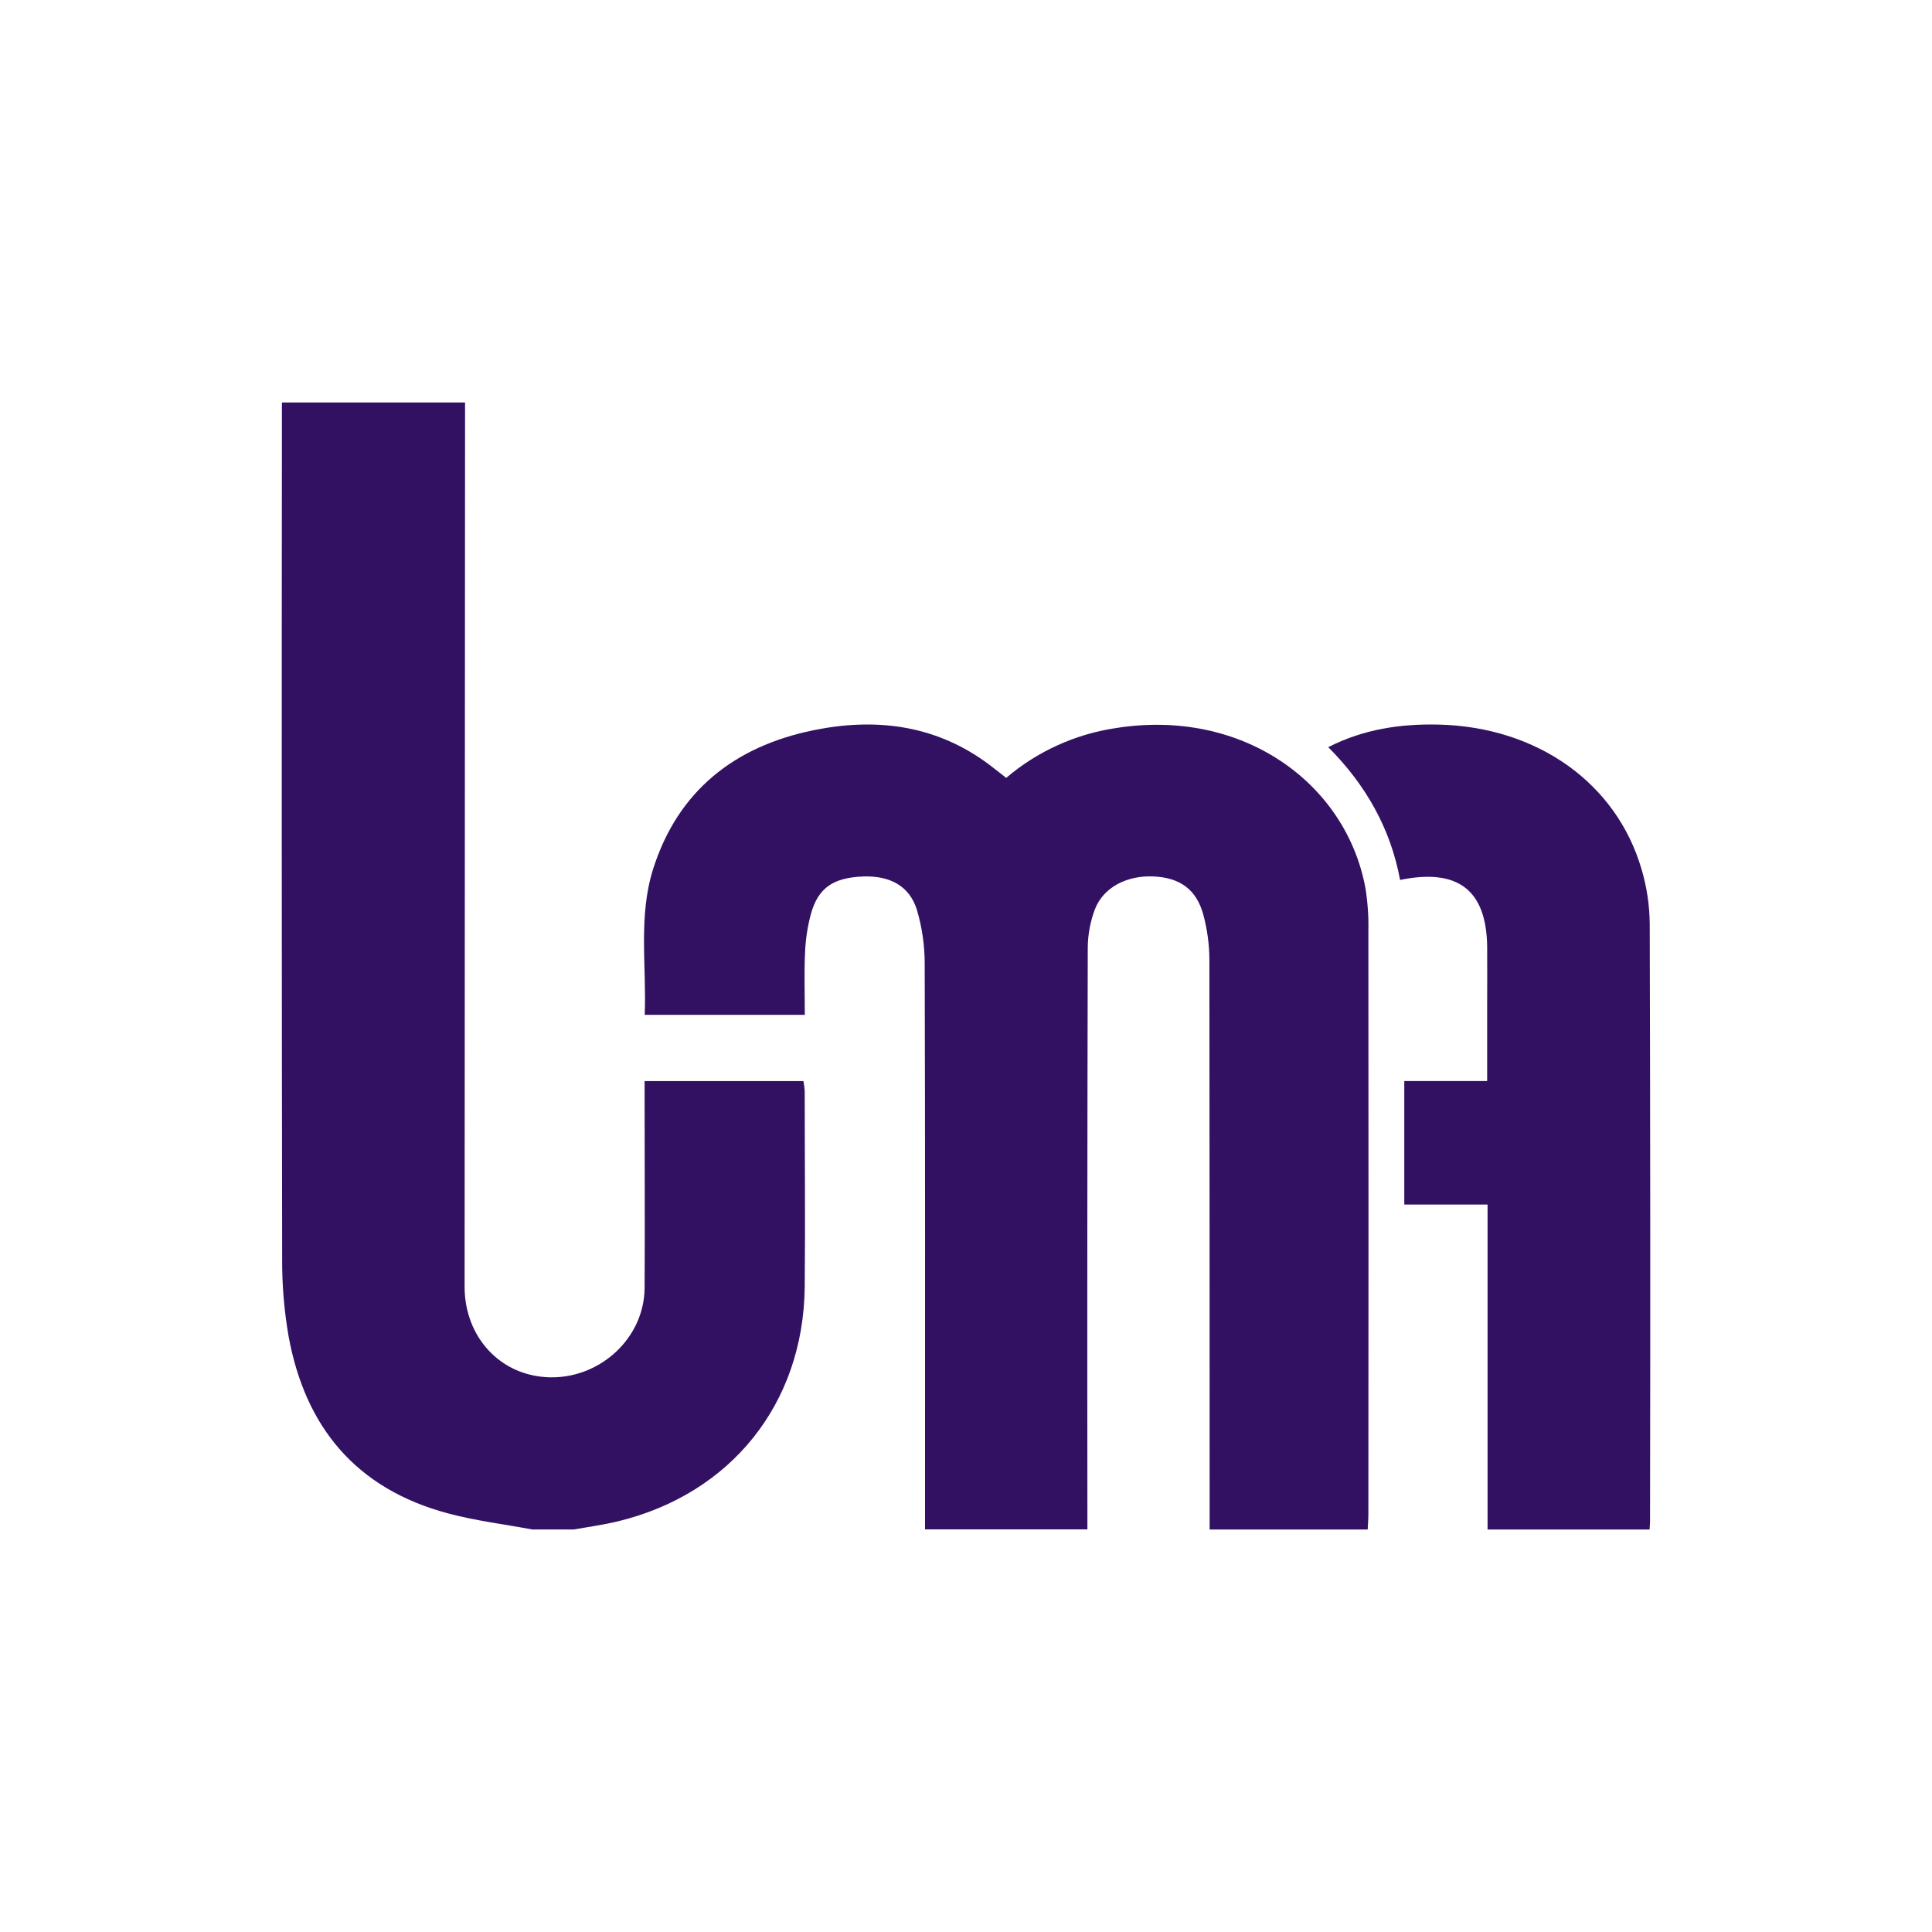 <?xml version="1.0" encoding="UTF-8"?>
<svg width="48px" height="48px" viewBox="0 0 48 48" version="1.1" xmlns="http://www.w3.org/2000/svg" xmlns:xlink="http://www.w3.org/1999/xlink">
    <!-- Generator: Sketch 54.1 (76490) - https://sketchapp.com -->
    <title>Icon/Store/Uma</title>
    <desc>Created with Sketch.</desc>
    <g id="Icon/Store/Uma" stroke="none" stroke-width="1" fill="none" fill-rule="evenodd">
        <g id="Uma_logo" transform="translate(7, 10)" fill="#321163" fill-rule="nonzero">
            <path d="M6.228,28 C5.527,27.869 4.814,27.783 4.128,27.599 C1.831,26.985 0.578,25.437 0.17,23.2 C0.059,22.56 0.005,21.911 0.01,21.262 C-0.001,14.339 -0.003,7.415 0.004,0.492 C0.004,0.336 0.004,0.18 0.004,0 L4.554,0 C4.554,0.143 4.554,0.281 4.554,0.419 C4.551,7.603 4.547,14.787 4.543,21.97 C4.543,23.087 5.256,23.986 6.288,24.18 C7.671,24.442 9.007,23.378 9.015,21.994 C9.024,20.432 9.015,18.87 9.015,17.309 C9.015,17.167 9.015,17.027 9.015,16.859 L12.961,16.859 C12.977,16.941 12.988,17.023 12.993,17.107 C12.993,18.733 13.009,20.36 12.993,21.986 C12.958,24.875 11.162,27.118 8.345,27.799 C7.988,27.885 7.622,27.934 7.259,27.999 L6.228,28 Z" id="Path"></path>
            <path d="M26.98,28 L23.053,28 L23.053,27.535 C23.053,22.974 23.051,18.413 23.047,13.852 C23.046,13.474 22.996,13.098 22.898,12.732 C22.727,12.095 22.313,11.804 21.655,11.775 C20.996,11.746 20.408,12.047 20.201,12.596 C20.086,12.902 20.027,13.225 20.025,13.55 C20.014,18.203 20.011,22.855 20.016,27.507 C20.016,27.664 20.016,27.817 20.016,27.997 L15.982,27.997 C15.982,27.814 15.982,27.647 15.982,27.48 C15.982,22.972 15.987,18.464 15.974,13.954 C15.975,13.498 15.91,13.044 15.781,12.607 C15.599,12.014 15.111,11.752 14.447,11.776 C13.705,11.804 13.329,12.055 13.148,12.703 C13.063,13.018 13.014,13.342 13.001,13.668 C12.978,14.175 12.995,14.684 12.995,15.214 L9.018,15.214 C9.065,13.992 8.853,12.767 9.229,11.583 C9.843,9.657 11.237,8.549 13.199,8.145 C14.704,7.835 16.157,7.993 17.453,8.907 C17.635,9.036 17.808,9.179 17.999,9.326 C18.767,8.671 19.706,8.243 20.709,8.091 C23.88,7.581 26.447,9.463 26.925,12.07 C26.98,12.419 27.005,12.772 26.997,13.126 C27.001,17.949 27.001,22.772 26.997,27.596 C26.998,27.722 26.987,27.85 26.98,28 Z" id="Path"></path>
            <path d="M33.984,28 L29.958,28 L29.958,19.927 L27.889,19.927 L27.889,16.858 L29.948,16.858 C29.948,16.182 29.948,15.557 29.948,14.931 C29.948,14.459 29.953,13.987 29.948,13.515 C29.929,12.112 29.221,11.566 27.785,11.862 C27.55,10.596 26.943,9.508 26,8.563 C26.884,8.112 27.802,7.981 28.737,8.002 C31.198,8.059 33.162,9.458 33.785,11.599 C33.915,12.039 33.983,12.494 33.987,12.951 C34.001,17.869 34.004,22.787 33.995,27.705 C33.998,27.794 33.99,27.883 33.984,28 Z" id="Path"></path>
        </g>
    </g>
</svg>